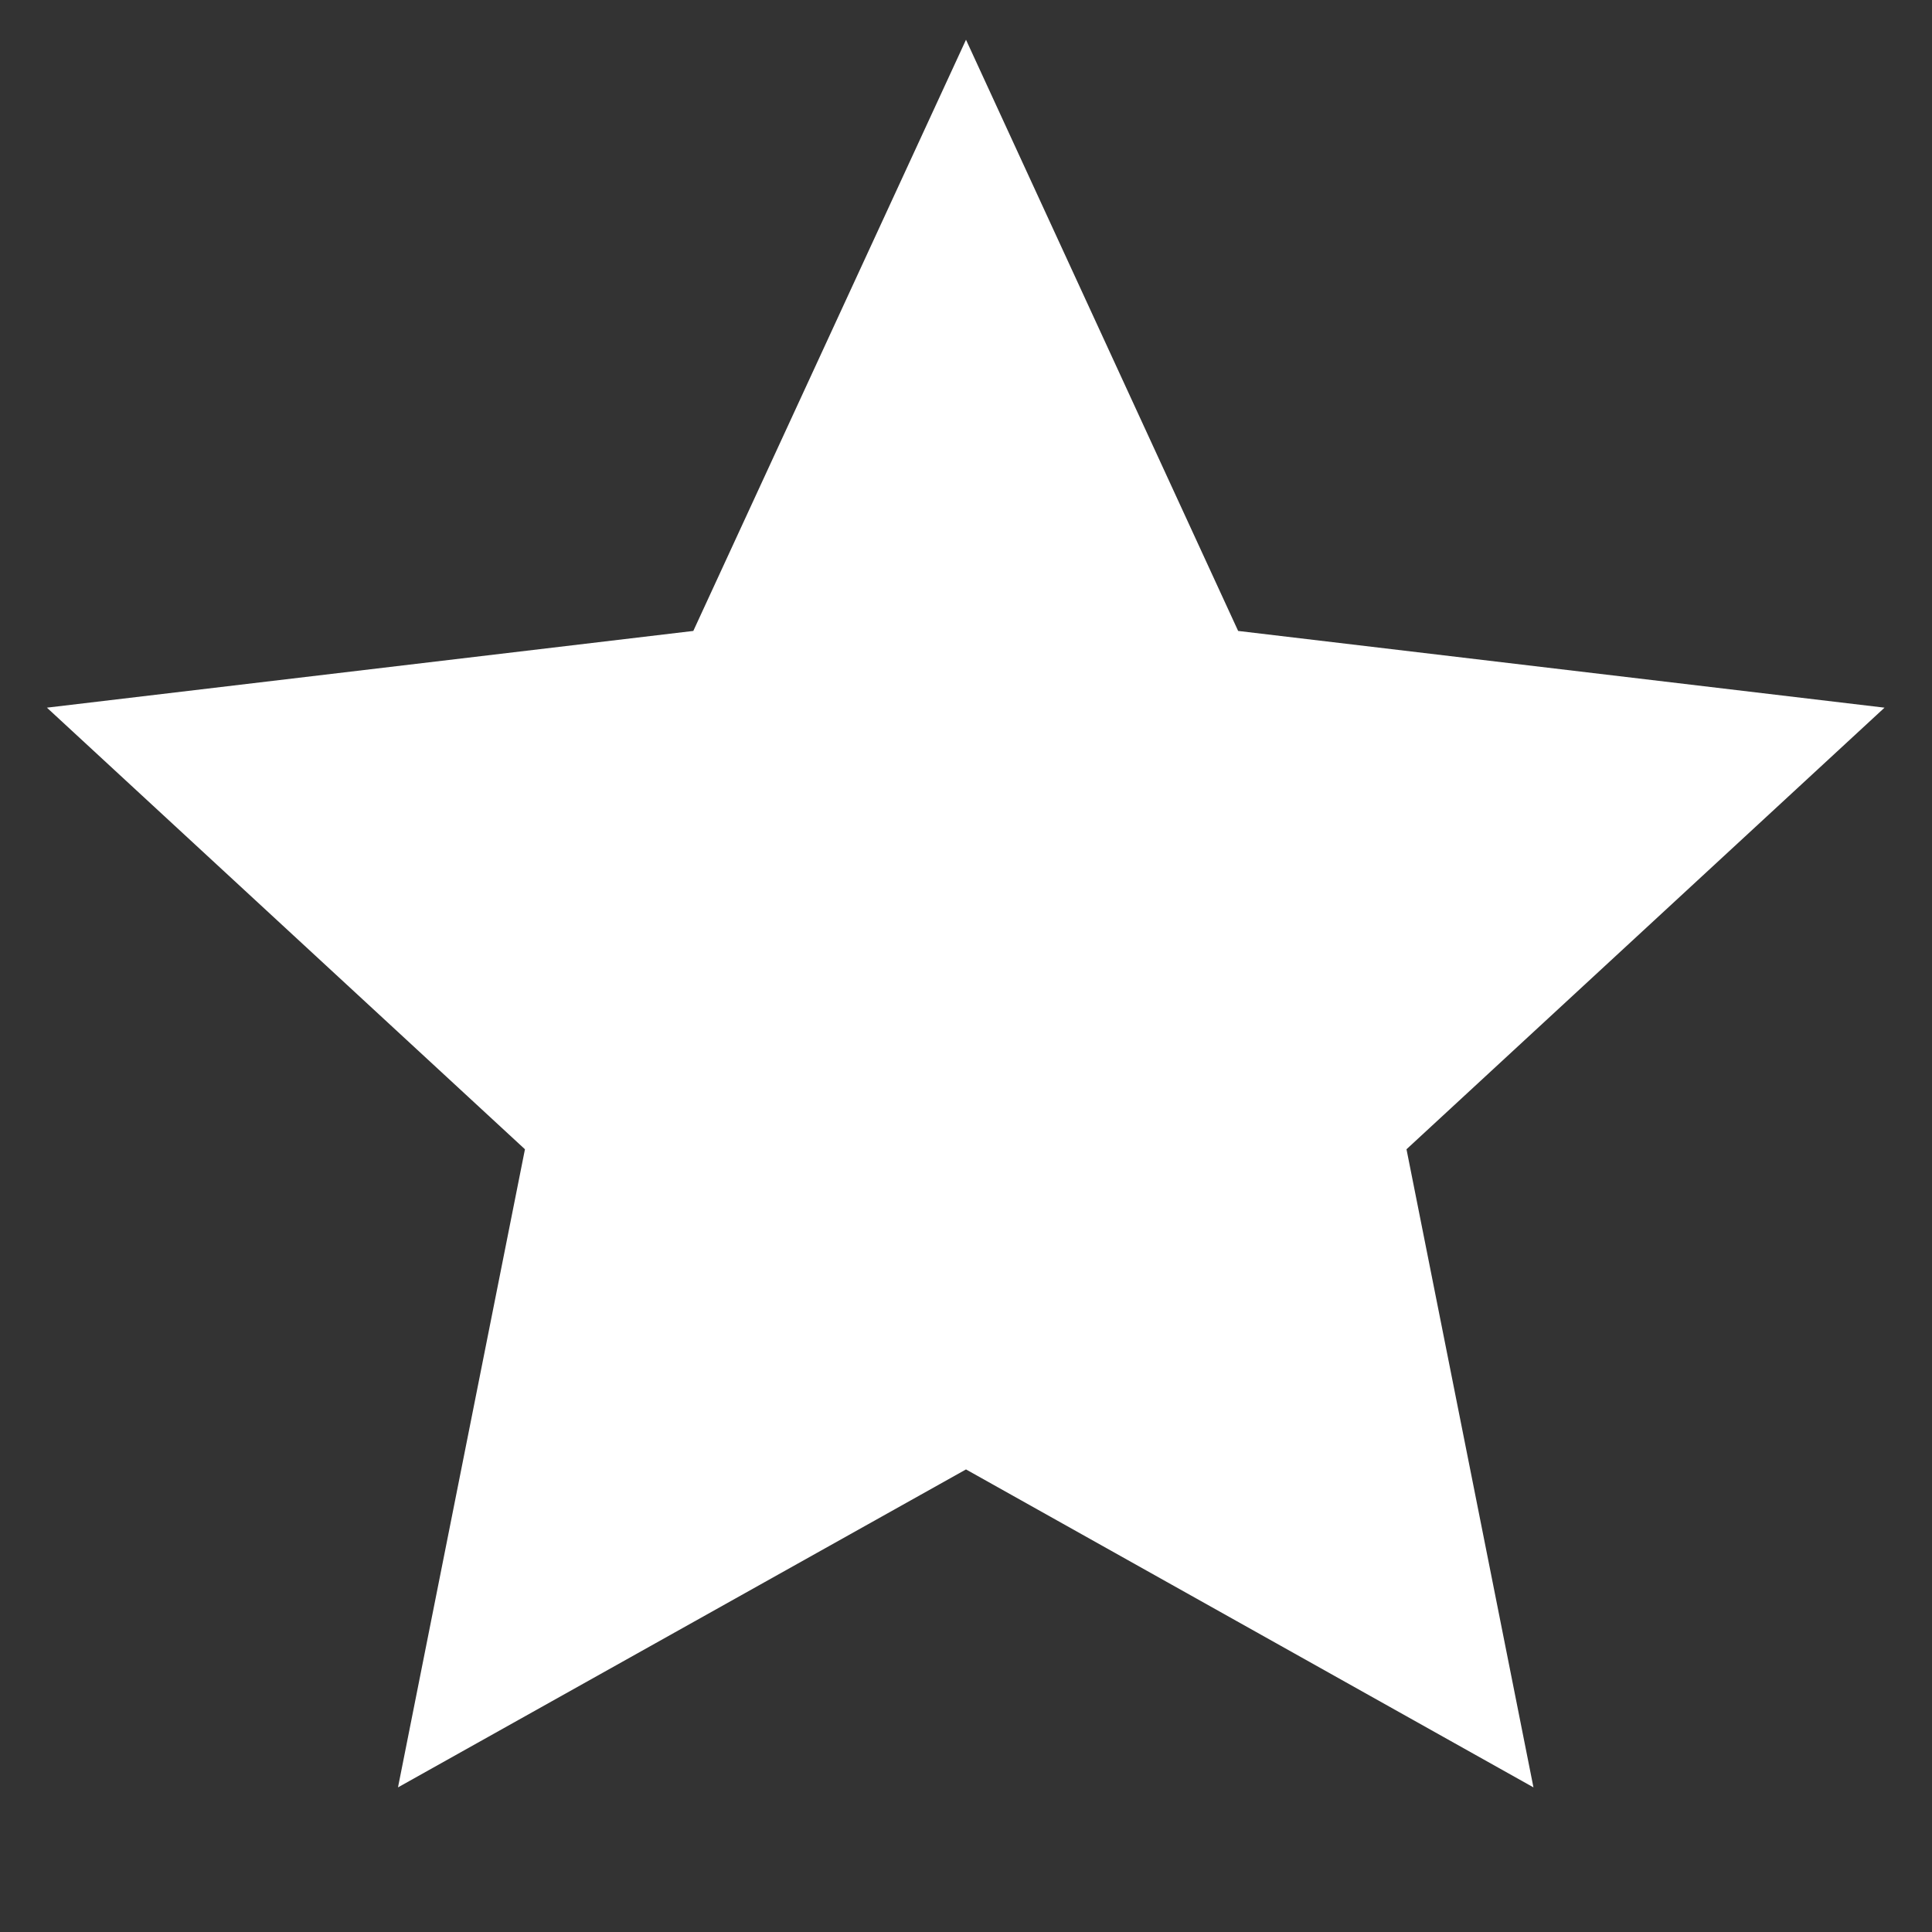 <svg width="35" height="35" viewBox="0 0 35 35" fill="none" xmlns="http://www.w3.org/2000/svg" xmlns:xlink="http://www.w3.org/1999/xlink">
	<rect x="0" y="0" width="35" height="35" fill="#333333" stroke="none"/>
	<desc>
			Created with Pixso.
	</desc>
	<defs>
		<clipPath id="clip135_738">
			<rect id="Icons/fill/system/star-fill" width="35" height="35" fill="white" fill-opacity="0"/>
		</clipPath>
	</defs>
	<rect id="Icons/fill/system/star-fill" width="35" height="35" fill="#FFFFFF" fill-opacity="0"/>
	<rect id="Icons/fill/system/star-fill" width="35" height="35" fill="#FFFFFF" fill-opacity="0"/>
	<g clip-path="url(#clip135_738)">
		<path id="Vector" d="M17.5 26.62L7.21 32.38L9.51 20.82L0.85 12.82L12.56 11.43L17.5 0.72L22.43 11.43L34.14 12.82L25.48 20.82L27.78 32.38L17.5 26.62Z" fill="#FFFFFF" fill-opacity="1" fill-rule="nonzero"/>
	</g>
</svg>
